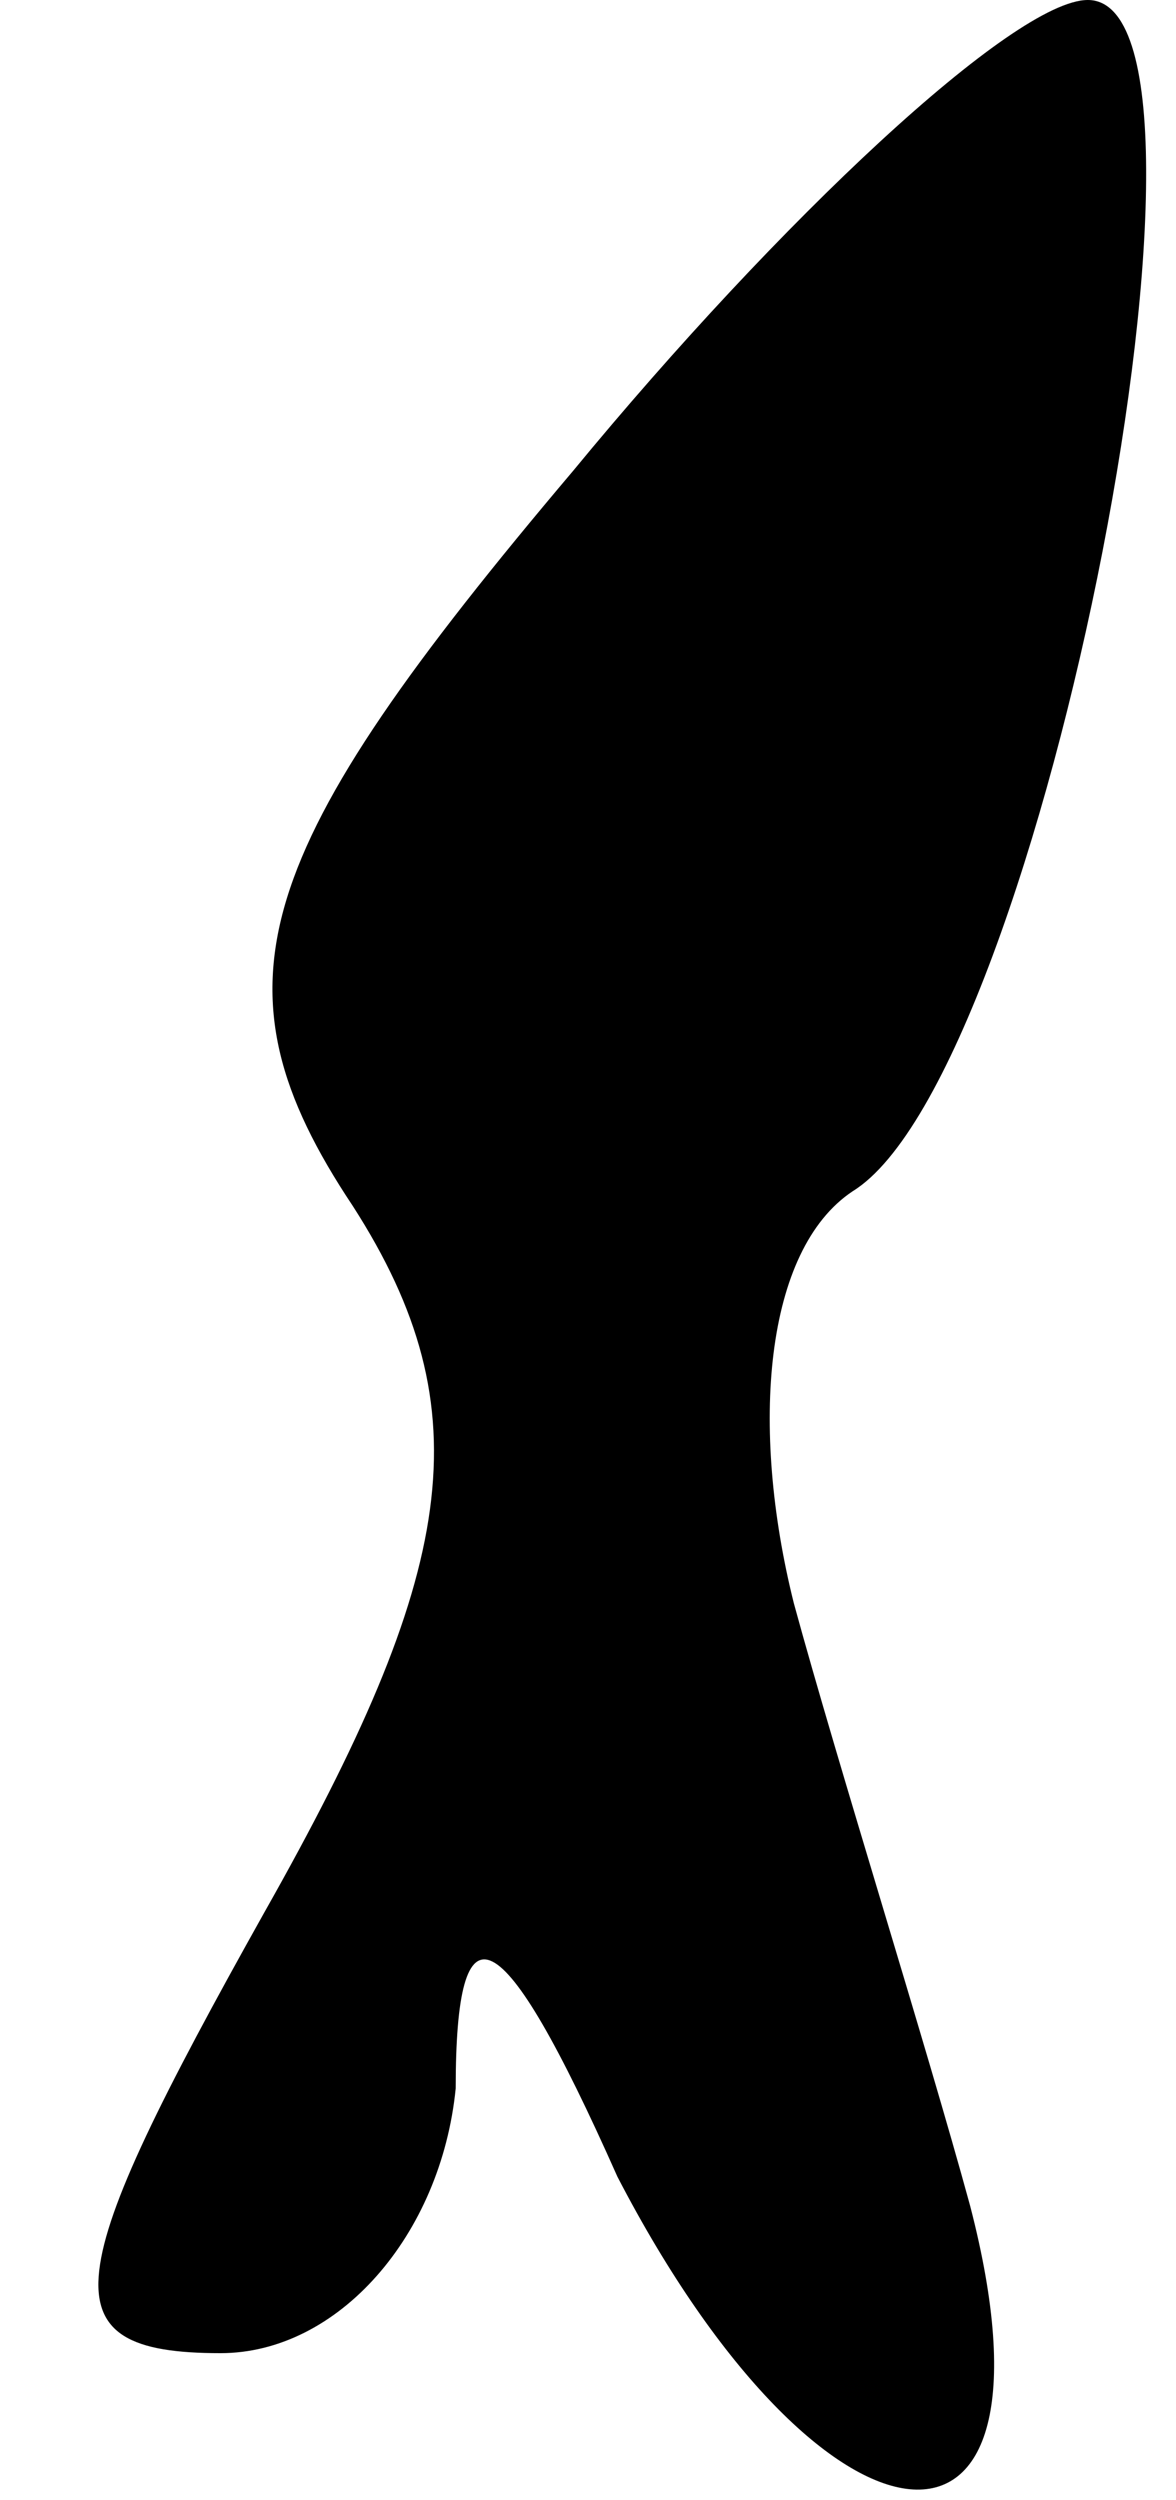<?xml version="1.0" standalone="no"?>
<!DOCTYPE svg PUBLIC "-//W3C//DTD SVG 20010904//EN"
 "http://www.w3.org/TR/2001/REC-SVG-20010904/DTD/svg10.dtd">
<svg version="1.0" xmlns="http://www.w3.org/2000/svg"
 width="8pt" height="17pt" viewBox="0 0 8 17"
 preserveAspectRatio="xMidYMid meet">
<g transform="translate(0,17) scale(0.1,-0.1)"
fill="#000000" stroke="none">
<path fill="#000000" stroke="none" d="M39 138 c-22 -26 -25 -35 -15 -50 9
-14 7 -25 -6 -48 -14 -25 -15 -30 -3 -30 8 0 15 8 16 18 0 13 3 12 11 -6 14
-27 31 -29 24 -2 -3 11 -9 30 -12 41 -3 12 -2 24 4 28 13 8 27 81 16 81 -5 0
-21 -15 -35 -32z"/>
</g>
</svg>

